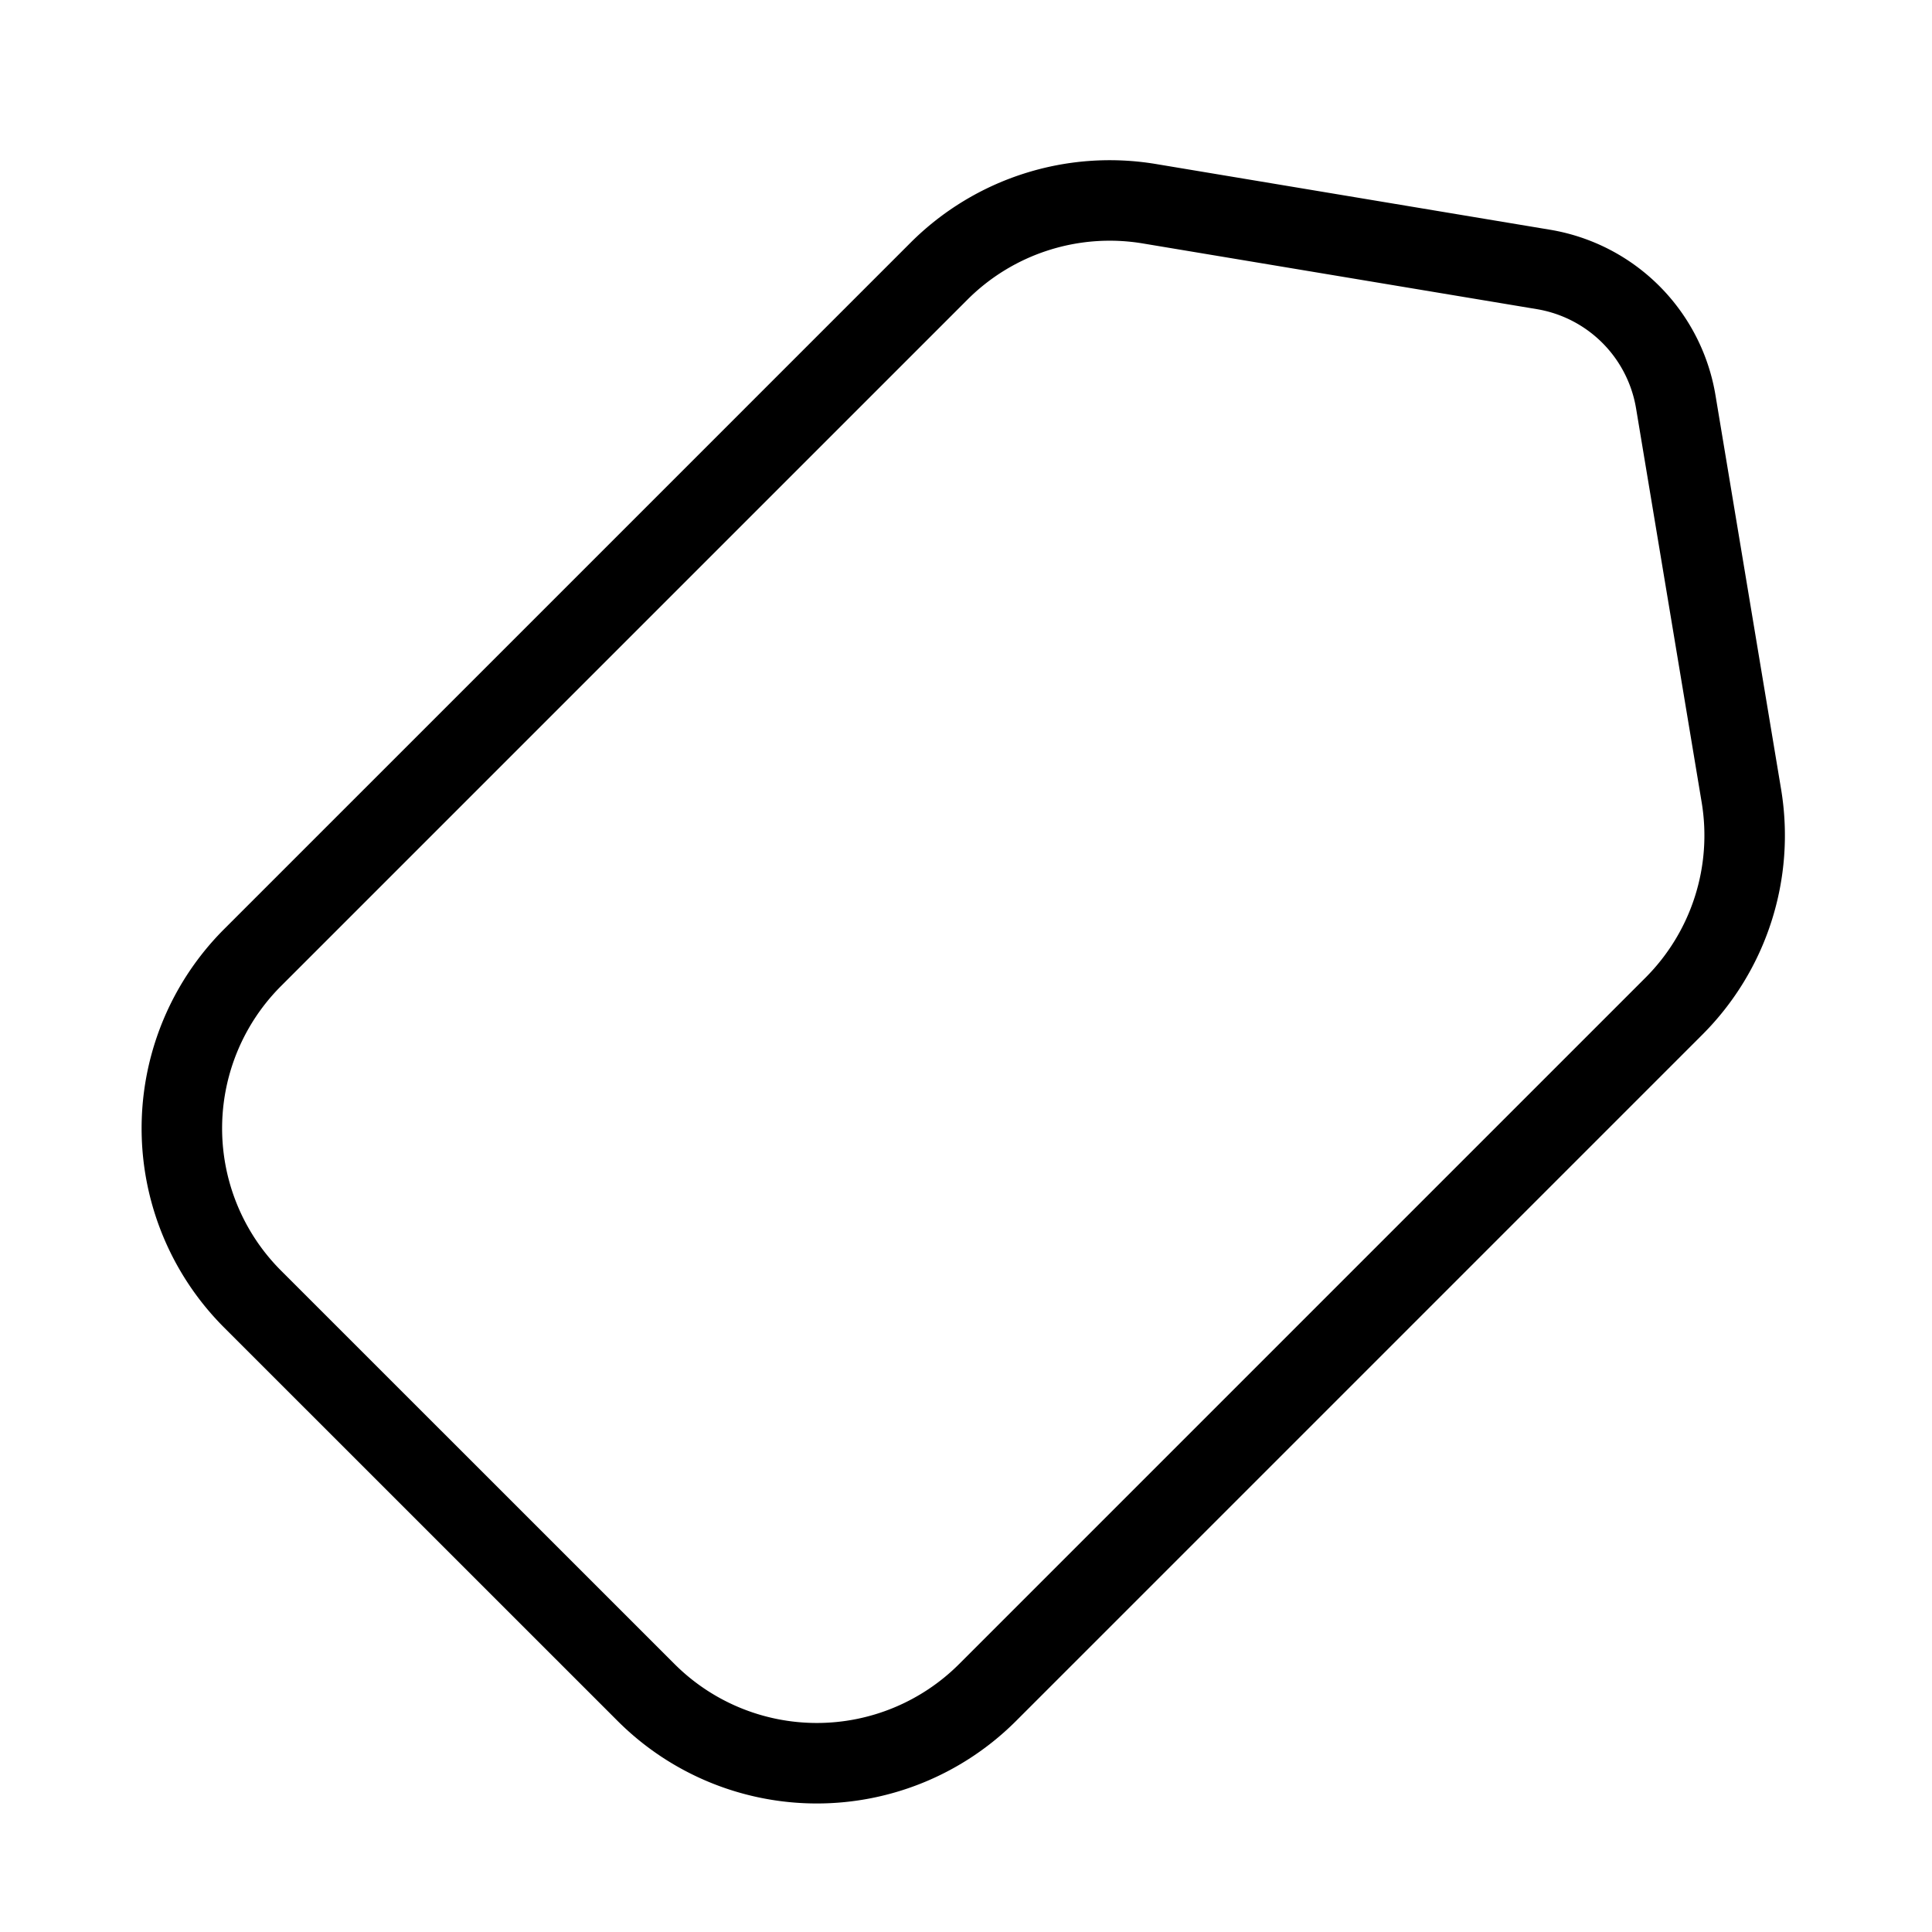 <svg  viewBox="0 0 24 24" fill="none" xmlns="http://www.w3.org/2000/svg">
    <path stroke="currentColor" stroke-linecap="round" stroke-linejoin="round"   d="m12.268 21.025 8.526-8.526a3 3 0 0 0 .838-2.614l-.815-4.894a2 2 0 0 0-1.644-1.644l-4.894-.816a3 3 0 0 0-2.615.838l-8.526 8.526a3 3 0 0 0 0 4.243l4.888 4.887a3 3 0 0 0 4.242 0Z"/>
</svg>
